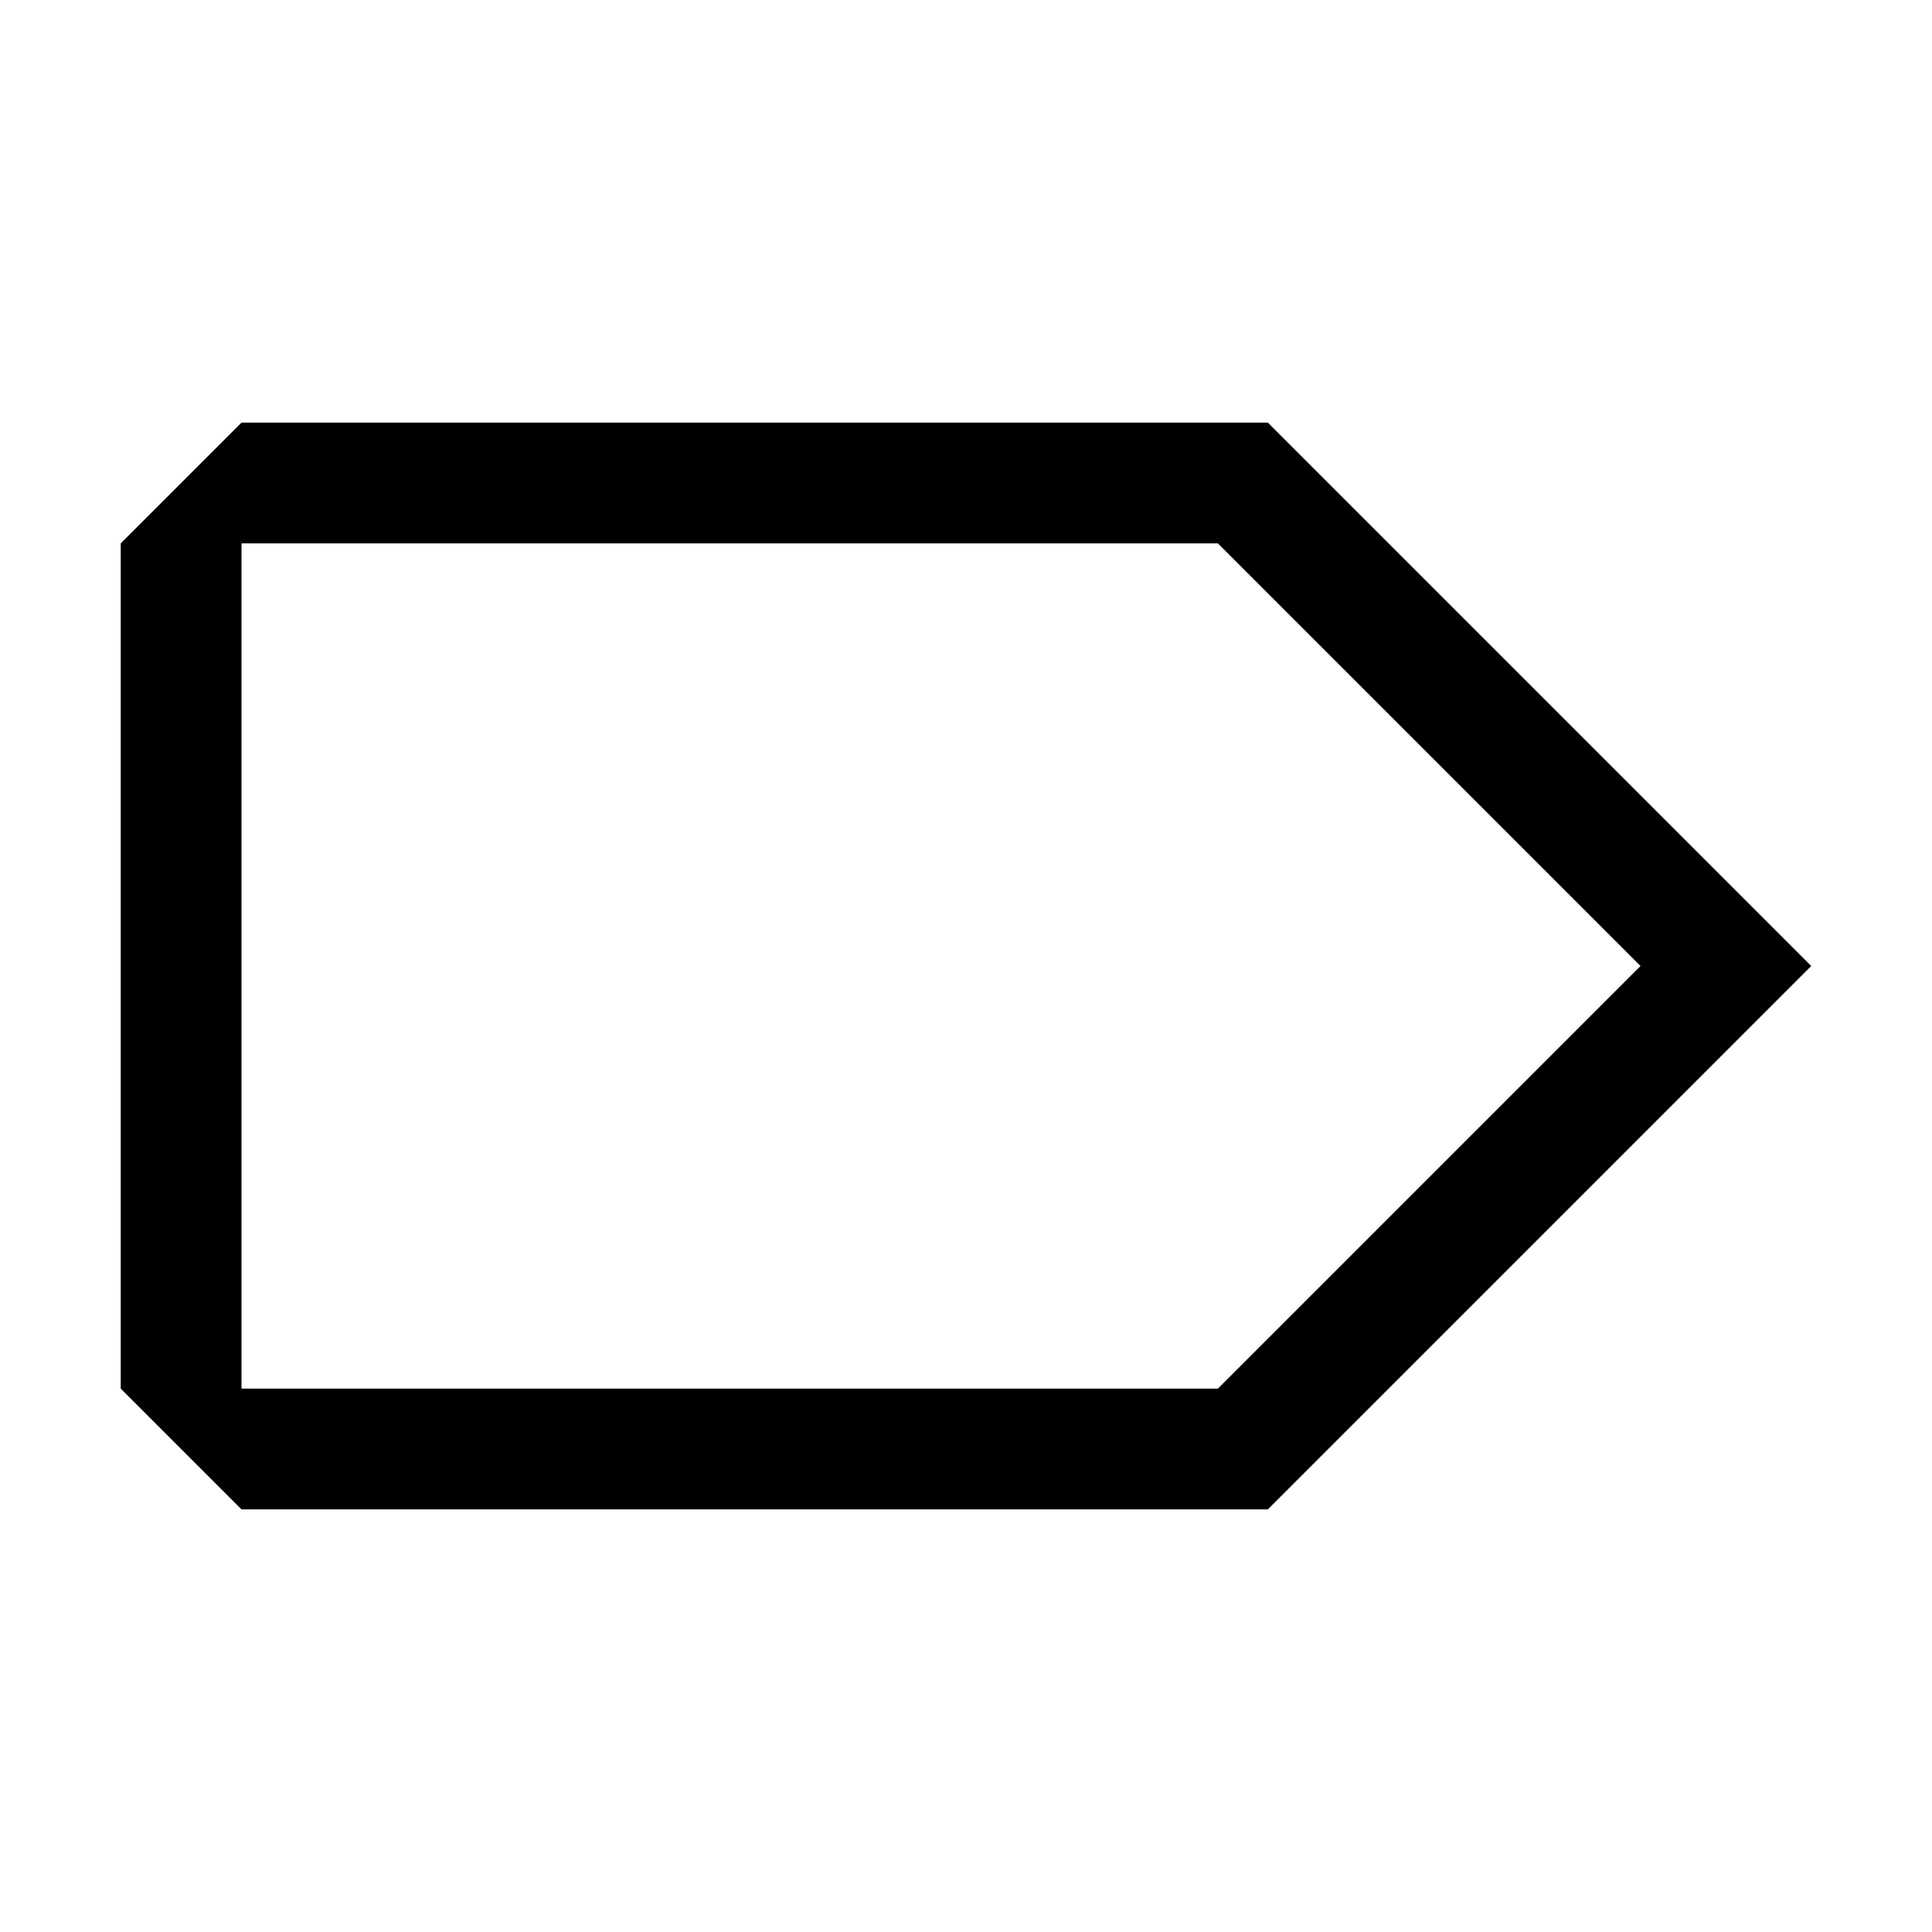<?xml version="1.0" encoding="UTF-8"?><svg id="Outlined" xmlns="http://www.w3.org/2000/svg" width="32" height="32" viewBox="0 0 32 32"><path d="M21,7H4l-2,2v14l2,2h17l9-9-9-9ZM20.172,23H4v-14h16.172l7,7-7,7Z" stroke-width="0"/></svg>